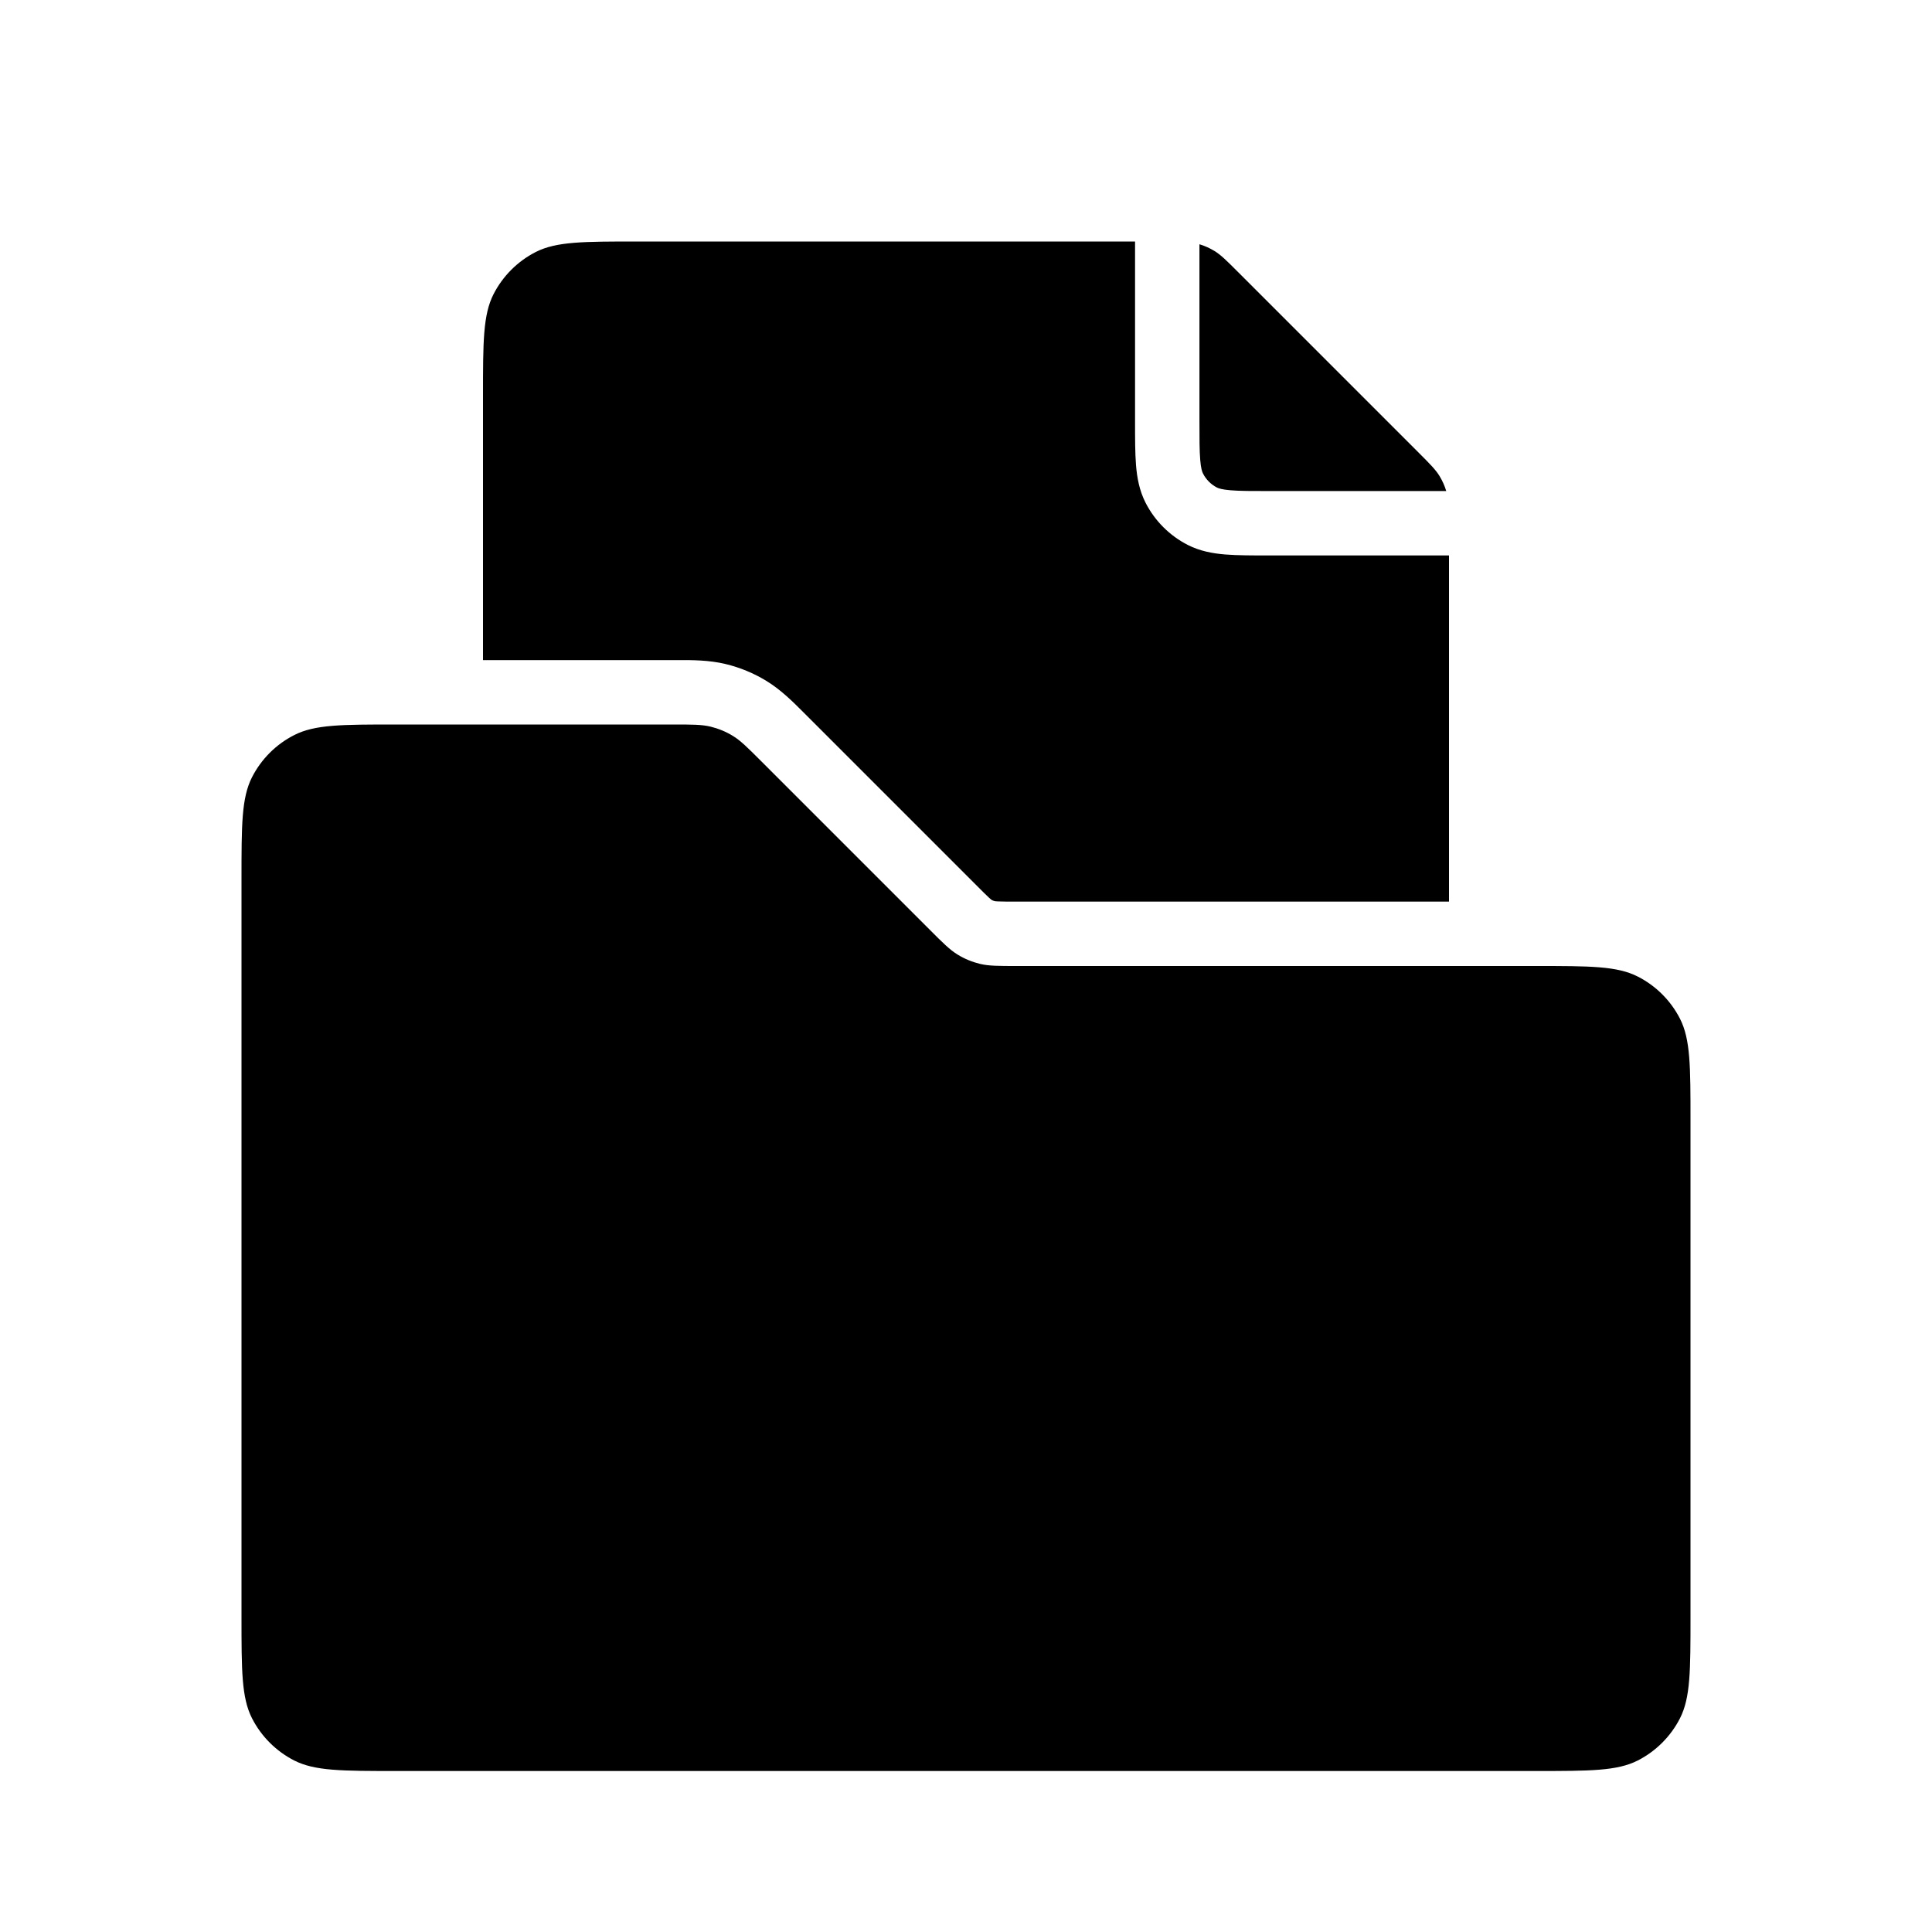 <svg width="30" height="30" viewBox="0 0 30 30" fill="none" xmlns="http://www.w3.org/2000/svg">
<path fill-rule="evenodd" clip-rule="evenodd" d="M17.625 6.544L17.625 6.525L17.625 3.75L9.9 3.75C9.06 3.75 8.64 3.75 8.319 3.913C8.037 4.057 7.807 4.287 7.663 4.569C7.5 4.89 7.5 5.31 7.5 6.15L7.5 10.25L10.455 10.25L10.514 10.25C10.746 10.249 11.009 10.249 11.267 10.311C11.491 10.365 11.706 10.454 11.902 10.574C12.129 10.713 12.314 10.899 12.478 11.063L12.52 11.105L15.145 13.73C15.255 13.841 15.314 13.899 15.36 13.942C15.38 13.96 15.392 13.969 15.396 13.973C15.412 13.982 15.429 13.989 15.447 13.993C15.452 13.994 15.466 13.996 15.493 13.997C15.556 14 15.64 14 15.795 14L22.5 14C22.5 13.951 22.5 13.902 22.5 13.85L22.5 8.625L19.725 8.625L19.706 8.625C19.442 8.625 19.215 8.625 19.027 8.61C18.83 8.594 18.633 8.558 18.444 8.462C18.162 8.318 17.932 8.088 17.788 7.806C17.692 7.617 17.656 7.42 17.64 7.223C17.625 7.035 17.625 6.808 17.625 6.544L17.625 6.544L17.625 6.544ZM21.829 16L15.795 16L15.736 16L15.736 16C15.504 16.001 15.241 16.001 14.983 15.939C14.759 15.885 14.544 15.796 14.348 15.676C14.121 15.537 13.936 15.351 13.772 15.187L13.73 15.145L11.105 12.52C10.995 12.409 10.936 12.351 10.89 12.308C10.87 12.29 10.858 12.281 10.854 12.277C10.838 12.268 10.821 12.261 10.803 12.257C10.798 12.256 10.784 12.254 10.757 12.253C10.694 12.25 10.61 12.25 10.455 12.25L7.5 12.25L7.5 13.85C7.5 14.69 7.5 15.11 7.663 15.431C7.807 15.713 8.037 15.943 8.319 16.087C8.64 16.25 9.06 16.25 9.9 16.25L20.1 16.25C20.94 16.25 21.36 16.25 21.681 16.087C21.732 16.06 21.782 16.032 21.829 16ZM18.625 6.525L18.625 3.793C18.707 3.817 18.785 3.853 18.858 3.897C18.959 3.959 19.046 4.046 19.219 4.219L19.219 4.219L22.031 7.031C22.204 7.204 22.291 7.291 22.353 7.392C22.397 7.465 22.433 7.543 22.457 7.625L19.725 7.625C19.437 7.625 19.251 7.625 19.109 7.613C18.973 7.602 18.923 7.583 18.898 7.571C18.804 7.523 18.727 7.446 18.68 7.352C18.667 7.327 18.648 7.277 18.637 7.141C18.625 6.999 18.625 6.813 18.625 6.525Z" fill="black"/>
<path d="M3.75 13.65C3.75 12.81 3.75 12.39 3.913 12.069C4.057 11.787 4.287 11.557 4.569 11.414C4.89 11.25 5.31 11.25 6.15 11.25L10.455 11.25C10.748 11.25 10.895 11.25 11.033 11.283C11.155 11.313 11.273 11.361 11.38 11.427C11.501 11.501 11.605 11.605 11.812 11.812L14.438 14.438C14.645 14.645 14.749 14.749 14.87 14.823C14.977 14.889 15.095 14.937 15.217 14.967C15.355 15 15.502 15 15.795 15L23.85 15C24.69 15 25.11 15 25.431 15.164C25.713 15.307 25.943 15.537 26.087 15.819C26.25 16.14 26.25 16.56 26.25 17.4L26.25 25.1C26.25 25.94 26.25 26.36 26.087 26.681C25.943 26.963 25.713 27.193 25.431 27.337C25.11 27.5 24.69 27.5 23.85 27.5L6.15 27.5C5.31 27.5 4.89 27.5 4.569 27.337C4.287 27.193 4.057 26.963 3.913 26.681C3.75 26.36 3.75 25.94 3.75 25.1L3.75 13.65Z" fill="black"/>
</svg>
